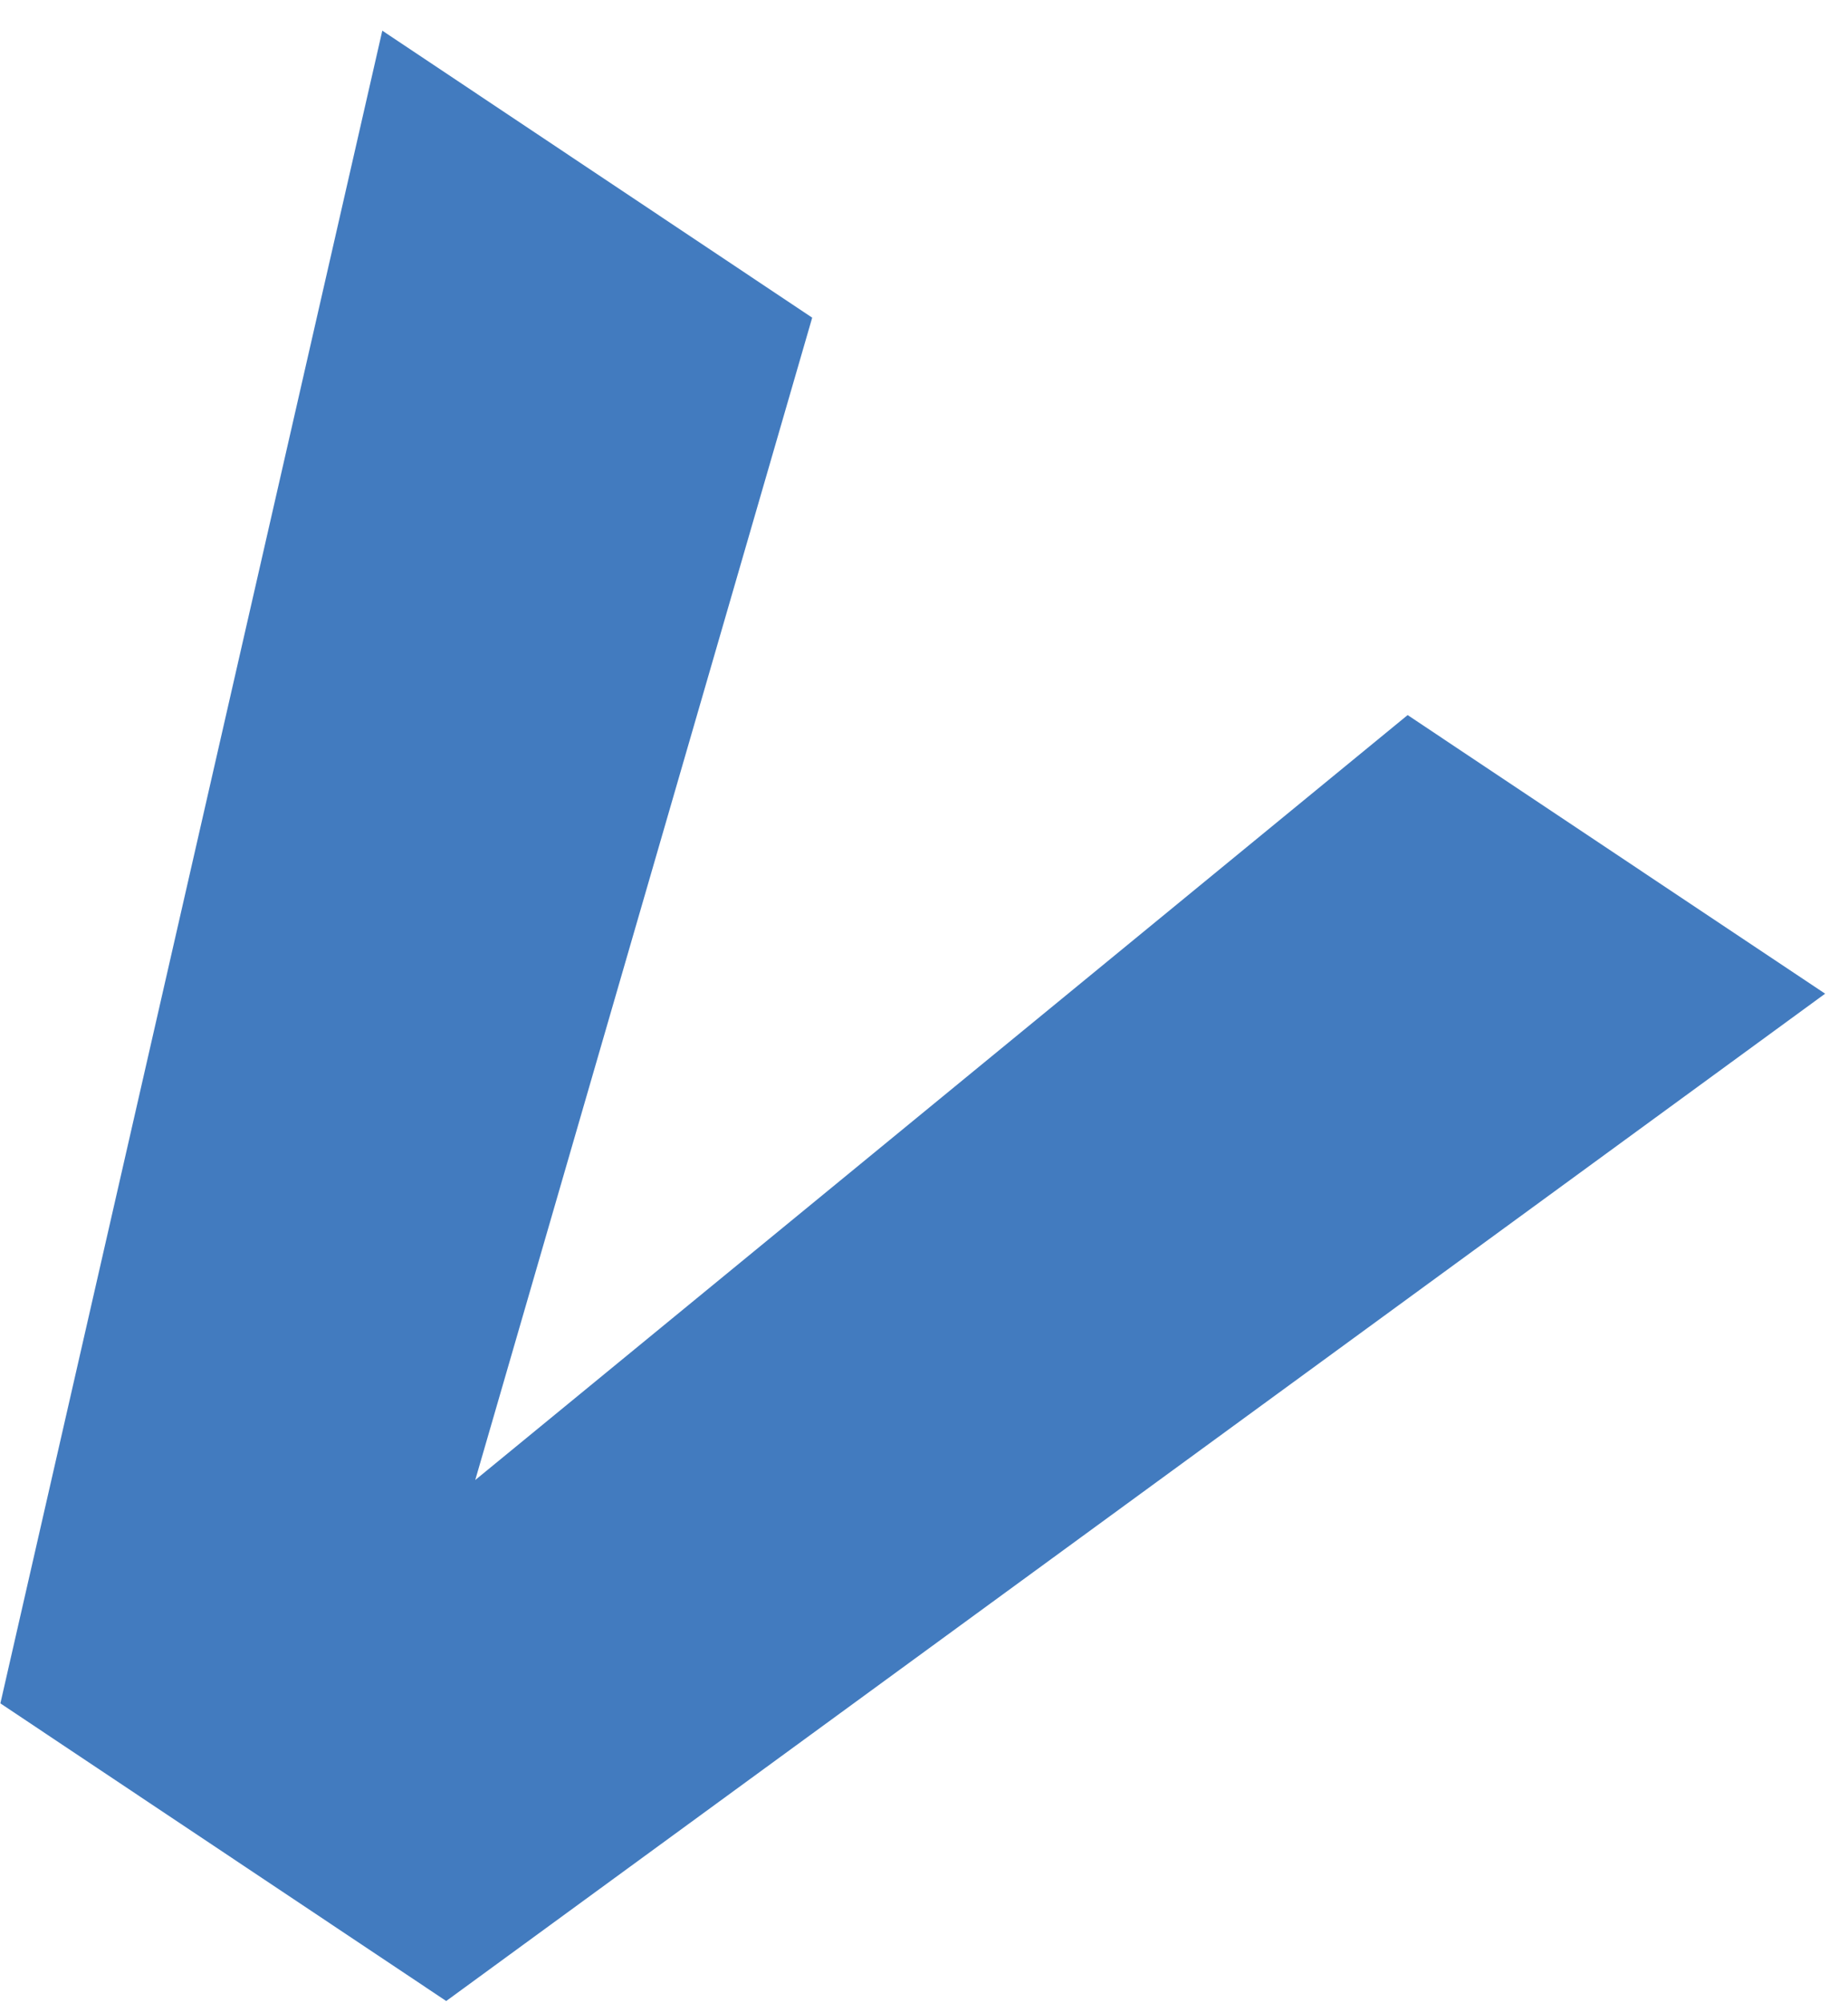 <svg width="24" height="26" viewBox="0 0 24 26" fill="none" xmlns="http://www.w3.org/2000/svg">
<path d="M4.965 0.398L10.548 4.123L6.172 19.209L18.281 9.281L23.703 12.897L5.795 25.971L0.005 22.108L4.965 0.398Z" fill="#427BBF"/>
</svg>
